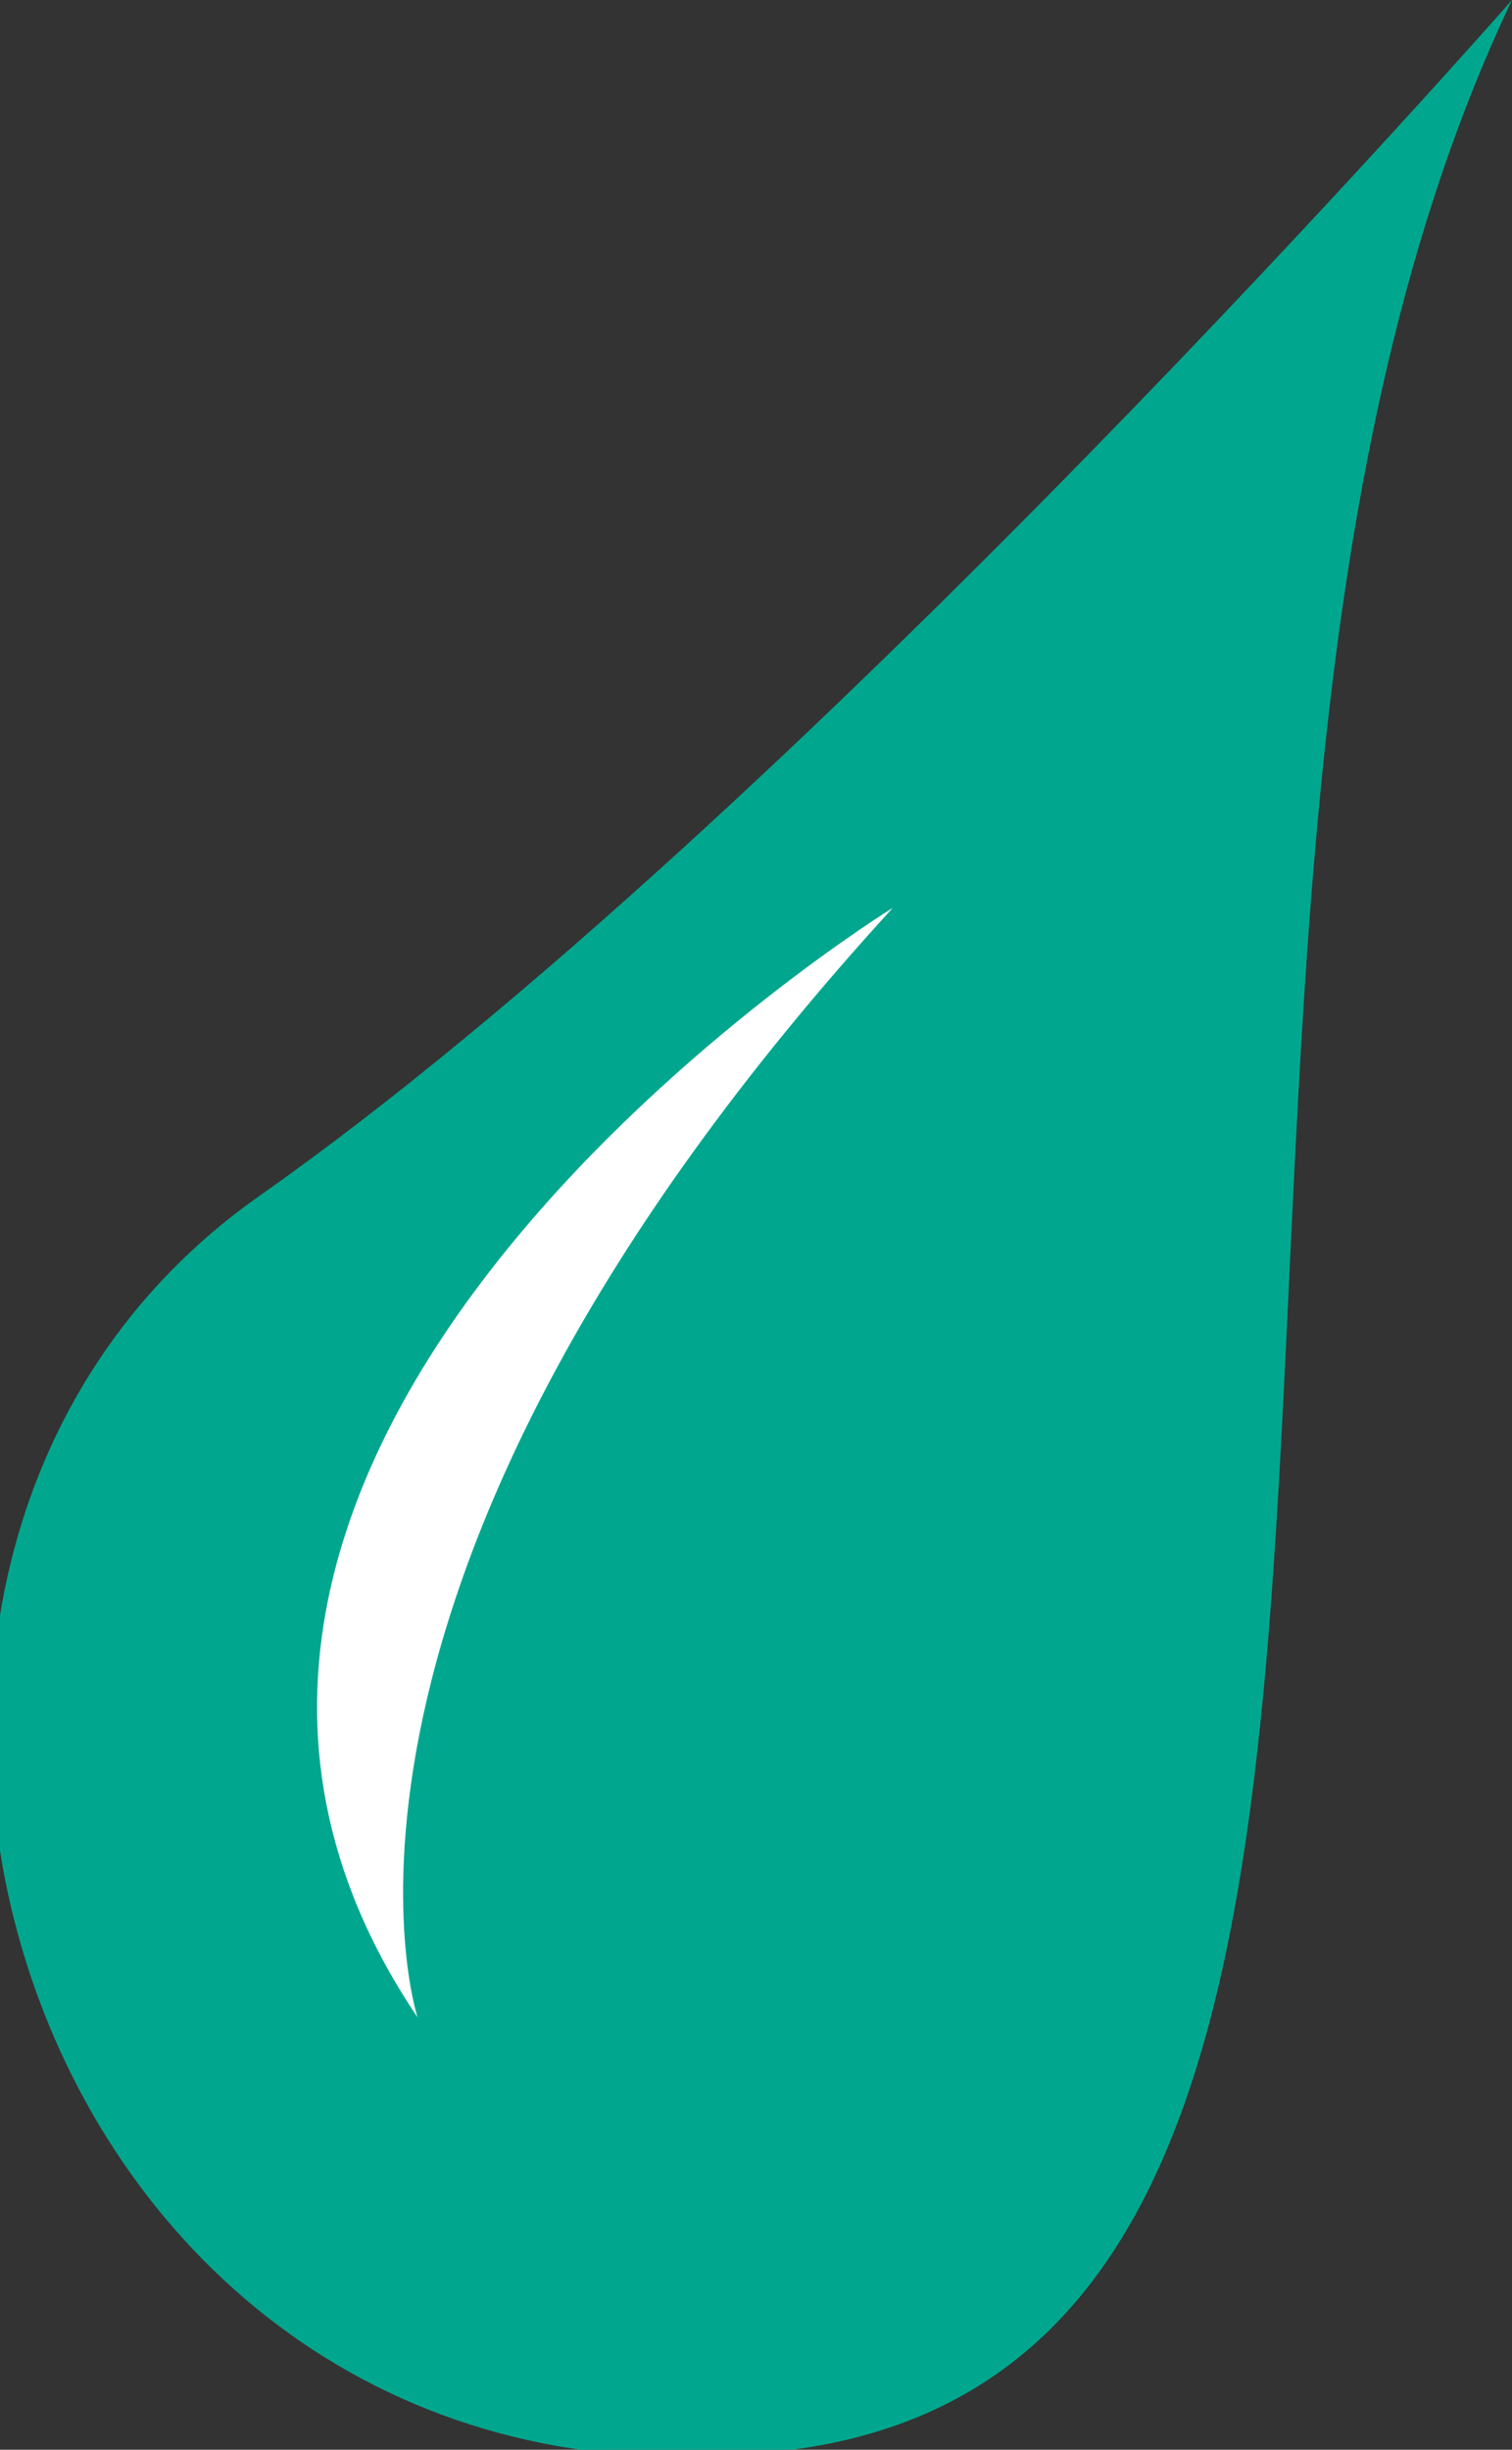 <svg xmlns="http://www.w3.org/2000/svg" width="10.5" height="17" viewBox="0 0 10.5 17">
  <rect x="0" y="0" width="10.5" height="17" fill="#333333" stroke="none"/>
  <path fill="#00A78E" d="M10.5 0s-5 5.7-8.7 8.3S.2 17.7 5.5 17s2-10.7 5-17z"/>
  <path fill="#FFF" d="M2.9 14s-1-3 3.3-7.7c0 0-6 3.7-3.3 7.7z"/>
</svg>